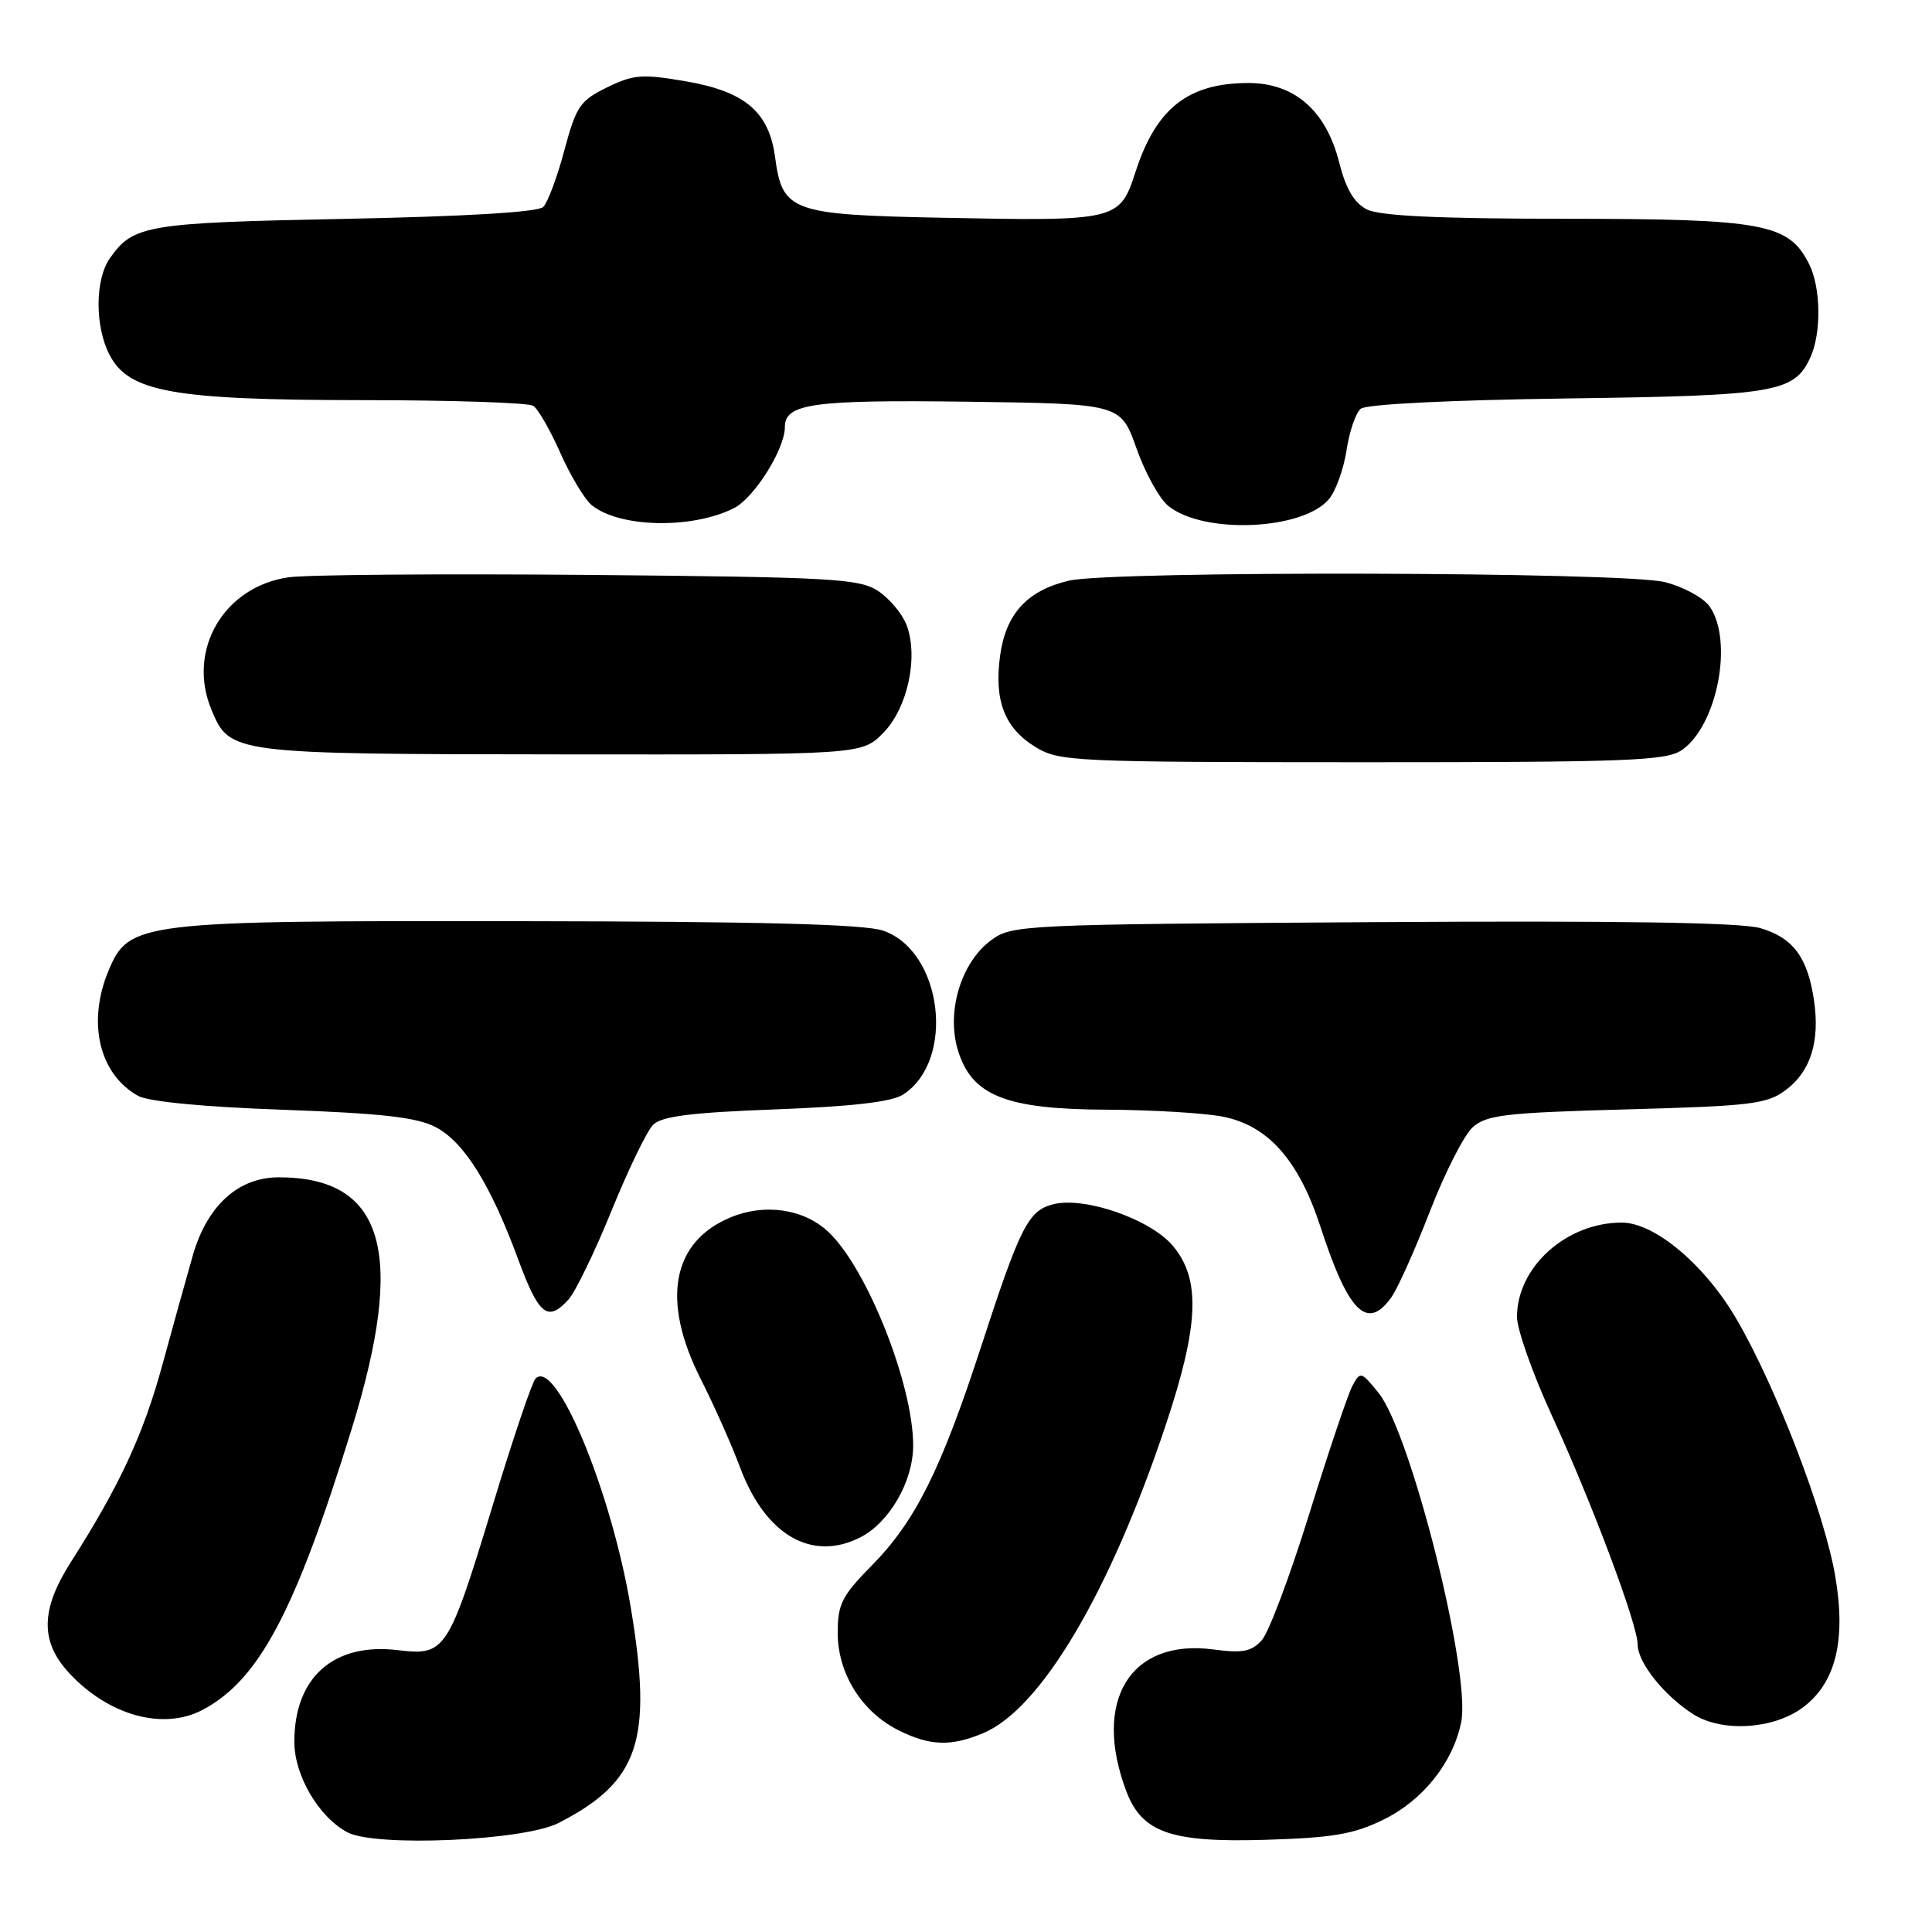 <?xml version="1.0" encoding="UTF-8" standalone="no"?>
<!DOCTYPE svg PUBLIC "-//W3C//DTD SVG 1.1//EN" "http://www.w3.org/Graphics/SVG/1.1/DTD/svg11.dtd" >
<svg xmlns="http://www.w3.org/2000/svg" xmlns:xlink="http://www.w3.org/1999/xlink" version="1.1" viewBox="0 0 256 256">
 <g >
 <path fill="currentColor"
d=" M 74.00 241.56 C 84.70 236.07 86.52 230.66 83.58 213.00 C 81.00 197.55 73.66 179.90 70.96 182.67 C 70.51 183.12 68.02 190.47 65.43 199.00 C 59.36 218.95 59.06 219.40 52.69 218.65 C 44.20 217.64 39.00 222.26 39.00 230.80 C 39.00 235.26 42.23 240.76 46.03 242.79 C 49.76 244.77 69.41 243.91 74.00 241.56 Z  M 183.32 241.11 C 188.55 238.55 192.54 233.54 193.62 228.17 C 194.92 221.63 186.94 189.84 182.66 184.56 C 180.37 181.72 180.24 181.69 179.21 183.61 C 178.62 184.71 176.05 192.33 173.50 200.55 C 170.95 208.77 168.11 216.33 167.19 217.34 C 165.82 218.85 164.64 219.08 160.77 218.56 C 149.76 217.10 144.71 225.36 149.25 237.37 C 151.32 242.81 155.12 244.15 167.50 243.79 C 176.60 243.52 179.33 243.06 183.32 241.11 Z  M 130.28 229.65 C 137.91 226.46 147.04 211.05 154.45 188.87 C 158.88 175.62 159.13 169.49 155.41 165.08 C 152.44 161.55 143.74 158.52 139.56 159.57 C 136.25 160.41 135.20 162.47 129.98 178.50 C 124.66 194.82 121.27 201.59 115.53 207.42 C 111.56 211.45 111.00 212.55 111.00 216.36 C 111.00 221.72 114.16 226.81 119.02 229.25 C 123.20 231.35 125.99 231.45 130.28 229.65 Z  M 238.86 226.27 C 243.24 223.03 244.64 217.37 243.18 208.85 C 241.75 200.48 235.35 183.80 230.12 174.83 C 225.93 167.61 219.26 162.00 214.89 162.00 C 207.54 162.00 201.01 167.89 201.01 174.50 C 201.01 176.15 203.08 182.00 205.60 187.50 C 210.95 199.14 217.00 215.28 217.00 217.91 C 217.00 220.30 220.55 224.74 224.41 227.17 C 228.22 229.56 234.98 229.14 238.86 226.27 Z  M 26.80 226.59 C 34.29 222.66 39.08 213.66 46.60 189.34 C 53.83 165.96 50.94 156.00 36.93 156.00 C 31.58 156.00 27.46 159.74 25.56 166.31 C 24.74 169.17 22.93 175.67 21.54 180.76 C 19.01 190.05 15.89 196.79 9.38 207.00 C 5.35 213.32 5.31 217.56 9.21 221.74 C 14.42 227.32 21.61 229.30 26.80 226.59 Z  M 113.97 203.72 C 117.85 201.76 121.00 196.29 121.00 191.53 C 121.00 183.44 114.85 167.97 109.74 163.21 C 106.48 160.17 101.32 159.42 96.78 161.32 C 89.01 164.56 87.59 172.35 92.86 182.75 C 94.60 186.18 96.95 191.45 98.07 194.46 C 101.41 203.39 107.55 206.97 113.97 203.72 Z  M 75.34 172.18 C 76.25 171.17 78.81 165.89 81.03 160.43 C 83.25 154.97 85.73 149.84 86.55 149.03 C 87.66 147.91 91.66 147.41 102.76 147.00 C 113.01 146.61 118.16 146.01 119.68 145.03 C 126.66 140.48 124.88 125.99 117.00 123.31 C 114.50 122.46 100.67 122.10 68.77 122.06 C 18.40 121.99 17.09 122.15 14.38 128.62 C 11.52 135.48 13.13 142.32 18.30 145.21 C 19.66 145.97 27.02 146.68 37.50 147.05 C 50.56 147.52 55.24 148.05 57.71 149.34 C 61.48 151.30 64.98 156.90 68.65 166.84 C 71.40 174.30 72.57 175.23 75.34 172.18 Z  M 184.41 171.83 C 185.24 170.64 187.53 165.52 189.49 160.46 C 191.45 155.40 193.99 150.41 195.13 149.38 C 196.96 147.73 199.43 147.44 215.53 147.00 C 232.06 146.55 234.14 146.30 236.63 144.43 C 239.92 141.97 241.17 138.00 240.36 132.52 C 239.52 126.85 237.59 124.25 233.25 122.98 C 230.68 122.23 214.45 121.98 181.82 122.19 C 135.28 122.49 134.08 122.55 131.32 124.59 C 127.35 127.53 125.39 134.00 126.91 139.10 C 128.74 145.19 133.23 146.99 146.71 147.04 C 152.64 147.07 159.51 147.48 161.97 147.95 C 168.01 149.11 172.09 153.71 174.98 162.59 C 178.68 173.96 181.19 176.42 184.41 171.83 Z  M 222.88 99.37 C 227.56 96.09 229.71 84.89 226.53 80.35 C 225.72 79.20 223.05 77.75 220.59 77.13 C 215.17 75.76 147.42 75.60 141.65 76.94 C 136.13 78.22 133.28 81.32 132.52 86.87 C 131.70 92.84 133.11 96.49 137.23 99.00 C 140.35 100.90 142.29 100.99 180.53 101.00 C 215.92 101.00 220.82 100.81 222.88 99.37 Z  M 116.99 97.16 C 120.25 93.90 121.74 87.06 120.12 82.80 C 119.55 81.32 117.85 79.29 116.34 78.30 C 113.85 76.67 110.29 76.47 78.05 76.18 C 58.50 76.01 40.56 76.15 38.19 76.50 C 29.62 77.77 24.75 86.16 28.01 94.02 C 30.44 99.89 30.67 99.92 74.33 99.96 C 114.15 100.00 114.15 100.00 116.99 97.16 Z  M 97.24 67.34 C 99.94 65.98 104.00 59.51 104.00 56.58 C 104.00 53.47 107.73 52.96 128.22 53.23 C 148.49 53.50 148.49 53.50 150.59 59.41 C 151.74 62.67 153.64 66.10 154.81 67.04 C 159.50 70.85 172.76 70.25 176.13 66.09 C 177.03 64.98 178.06 62.07 178.43 59.62 C 178.80 57.17 179.64 54.71 180.31 54.16 C 181.03 53.56 192.11 53.01 207.51 52.80 C 235.32 52.43 237.76 52.02 239.89 47.34 C 241.36 44.12 241.28 38.11 239.72 35.00 C 237.03 29.62 233.74 29.00 207.50 28.99 C 190.44 28.98 182.81 28.61 181.10 27.74 C 179.42 26.87 178.33 25.01 177.45 21.53 C 175.72 14.67 171.54 11.00 165.43 11.00 C 157.45 11.00 153.21 14.33 150.48 22.72 C 148.36 29.26 148.12 29.32 124.66 28.85 C 104.81 28.45 103.67 28.03 102.70 20.81 C 101.90 14.82 98.70 12.11 90.85 10.77 C 85.10 9.78 83.93 9.87 80.44 11.58 C 76.86 13.32 76.34 14.09 74.78 19.92 C 73.84 23.45 72.58 26.82 71.99 27.42 C 71.29 28.11 61.81 28.68 45.70 29.00 C 19.35 29.52 17.65 29.81 14.55 34.23 C 12.58 37.05 12.56 43.24 14.51 47.01 C 17.06 51.95 22.91 53.00 47.93 53.02 C 59.79 53.02 70.02 53.36 70.65 53.77 C 71.29 54.17 72.90 56.98 74.24 60.00 C 75.58 63.02 77.45 66.14 78.39 66.92 C 82.04 69.93 91.67 70.14 97.24 67.34 Z "/>
</g>
</svg>